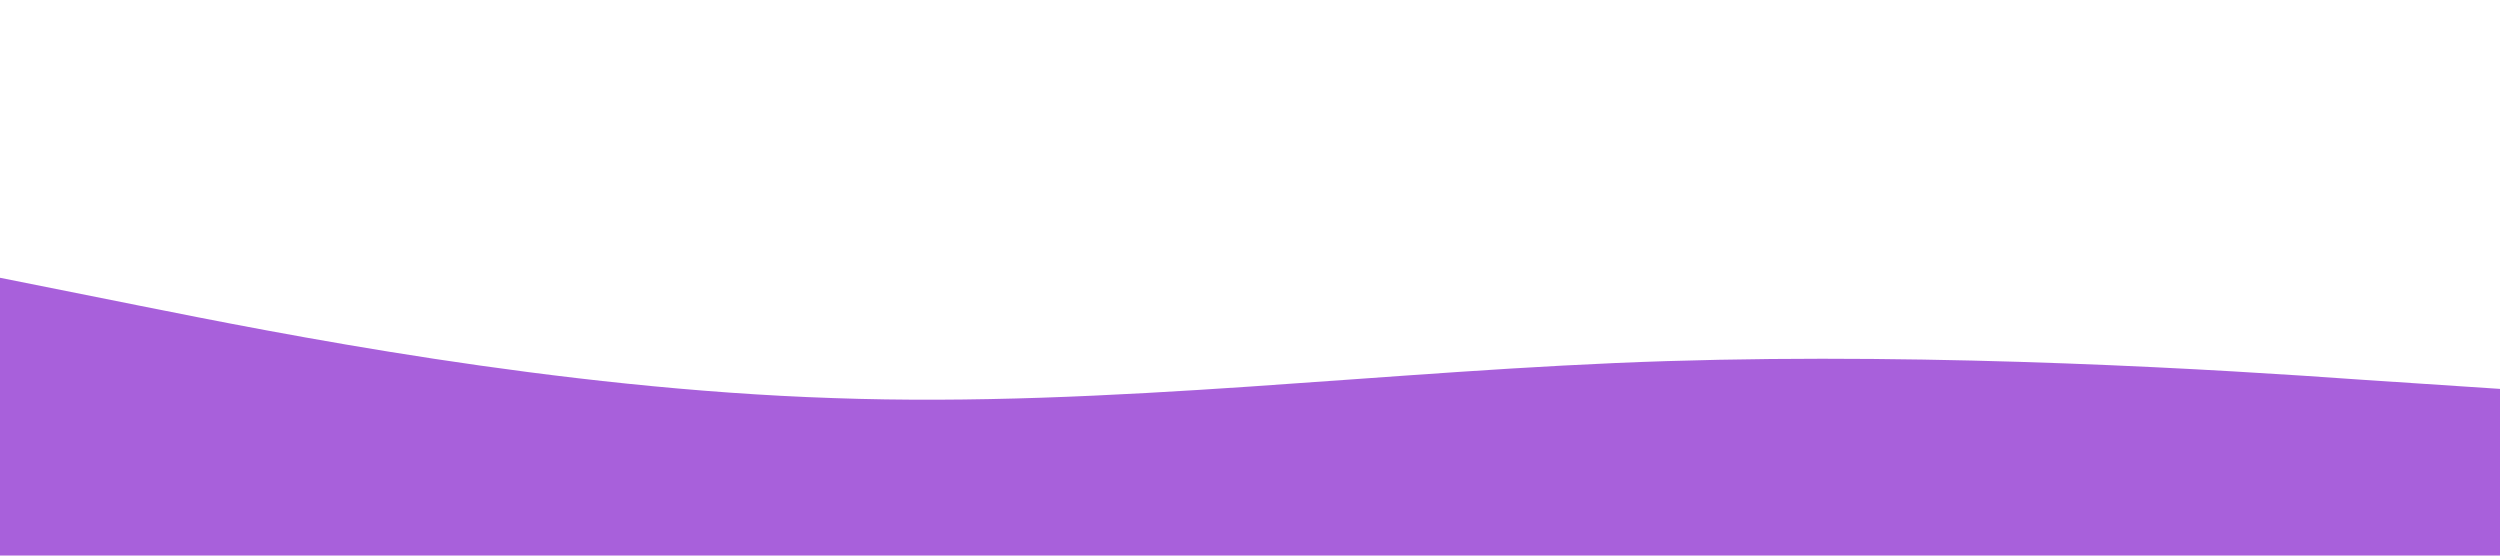 <?xml version="1.0" standalone="no"?><svg xmlns="http://www.w3.org/2000/svg" viewBox="0 0 1440 320"><path fill="#A860DB" fill-opacity="1" d="M0,160L80,176C160,192,320,224,480,229.3C640,235,800,213,960,208C1120,203,1280,213,1360,218.7L1440,224L1440,320L1360,320C1280,320,1120,320,960,320C800,320,640,320,480,320C320,320,160,320,80,320L0,320Z"></path></svg>